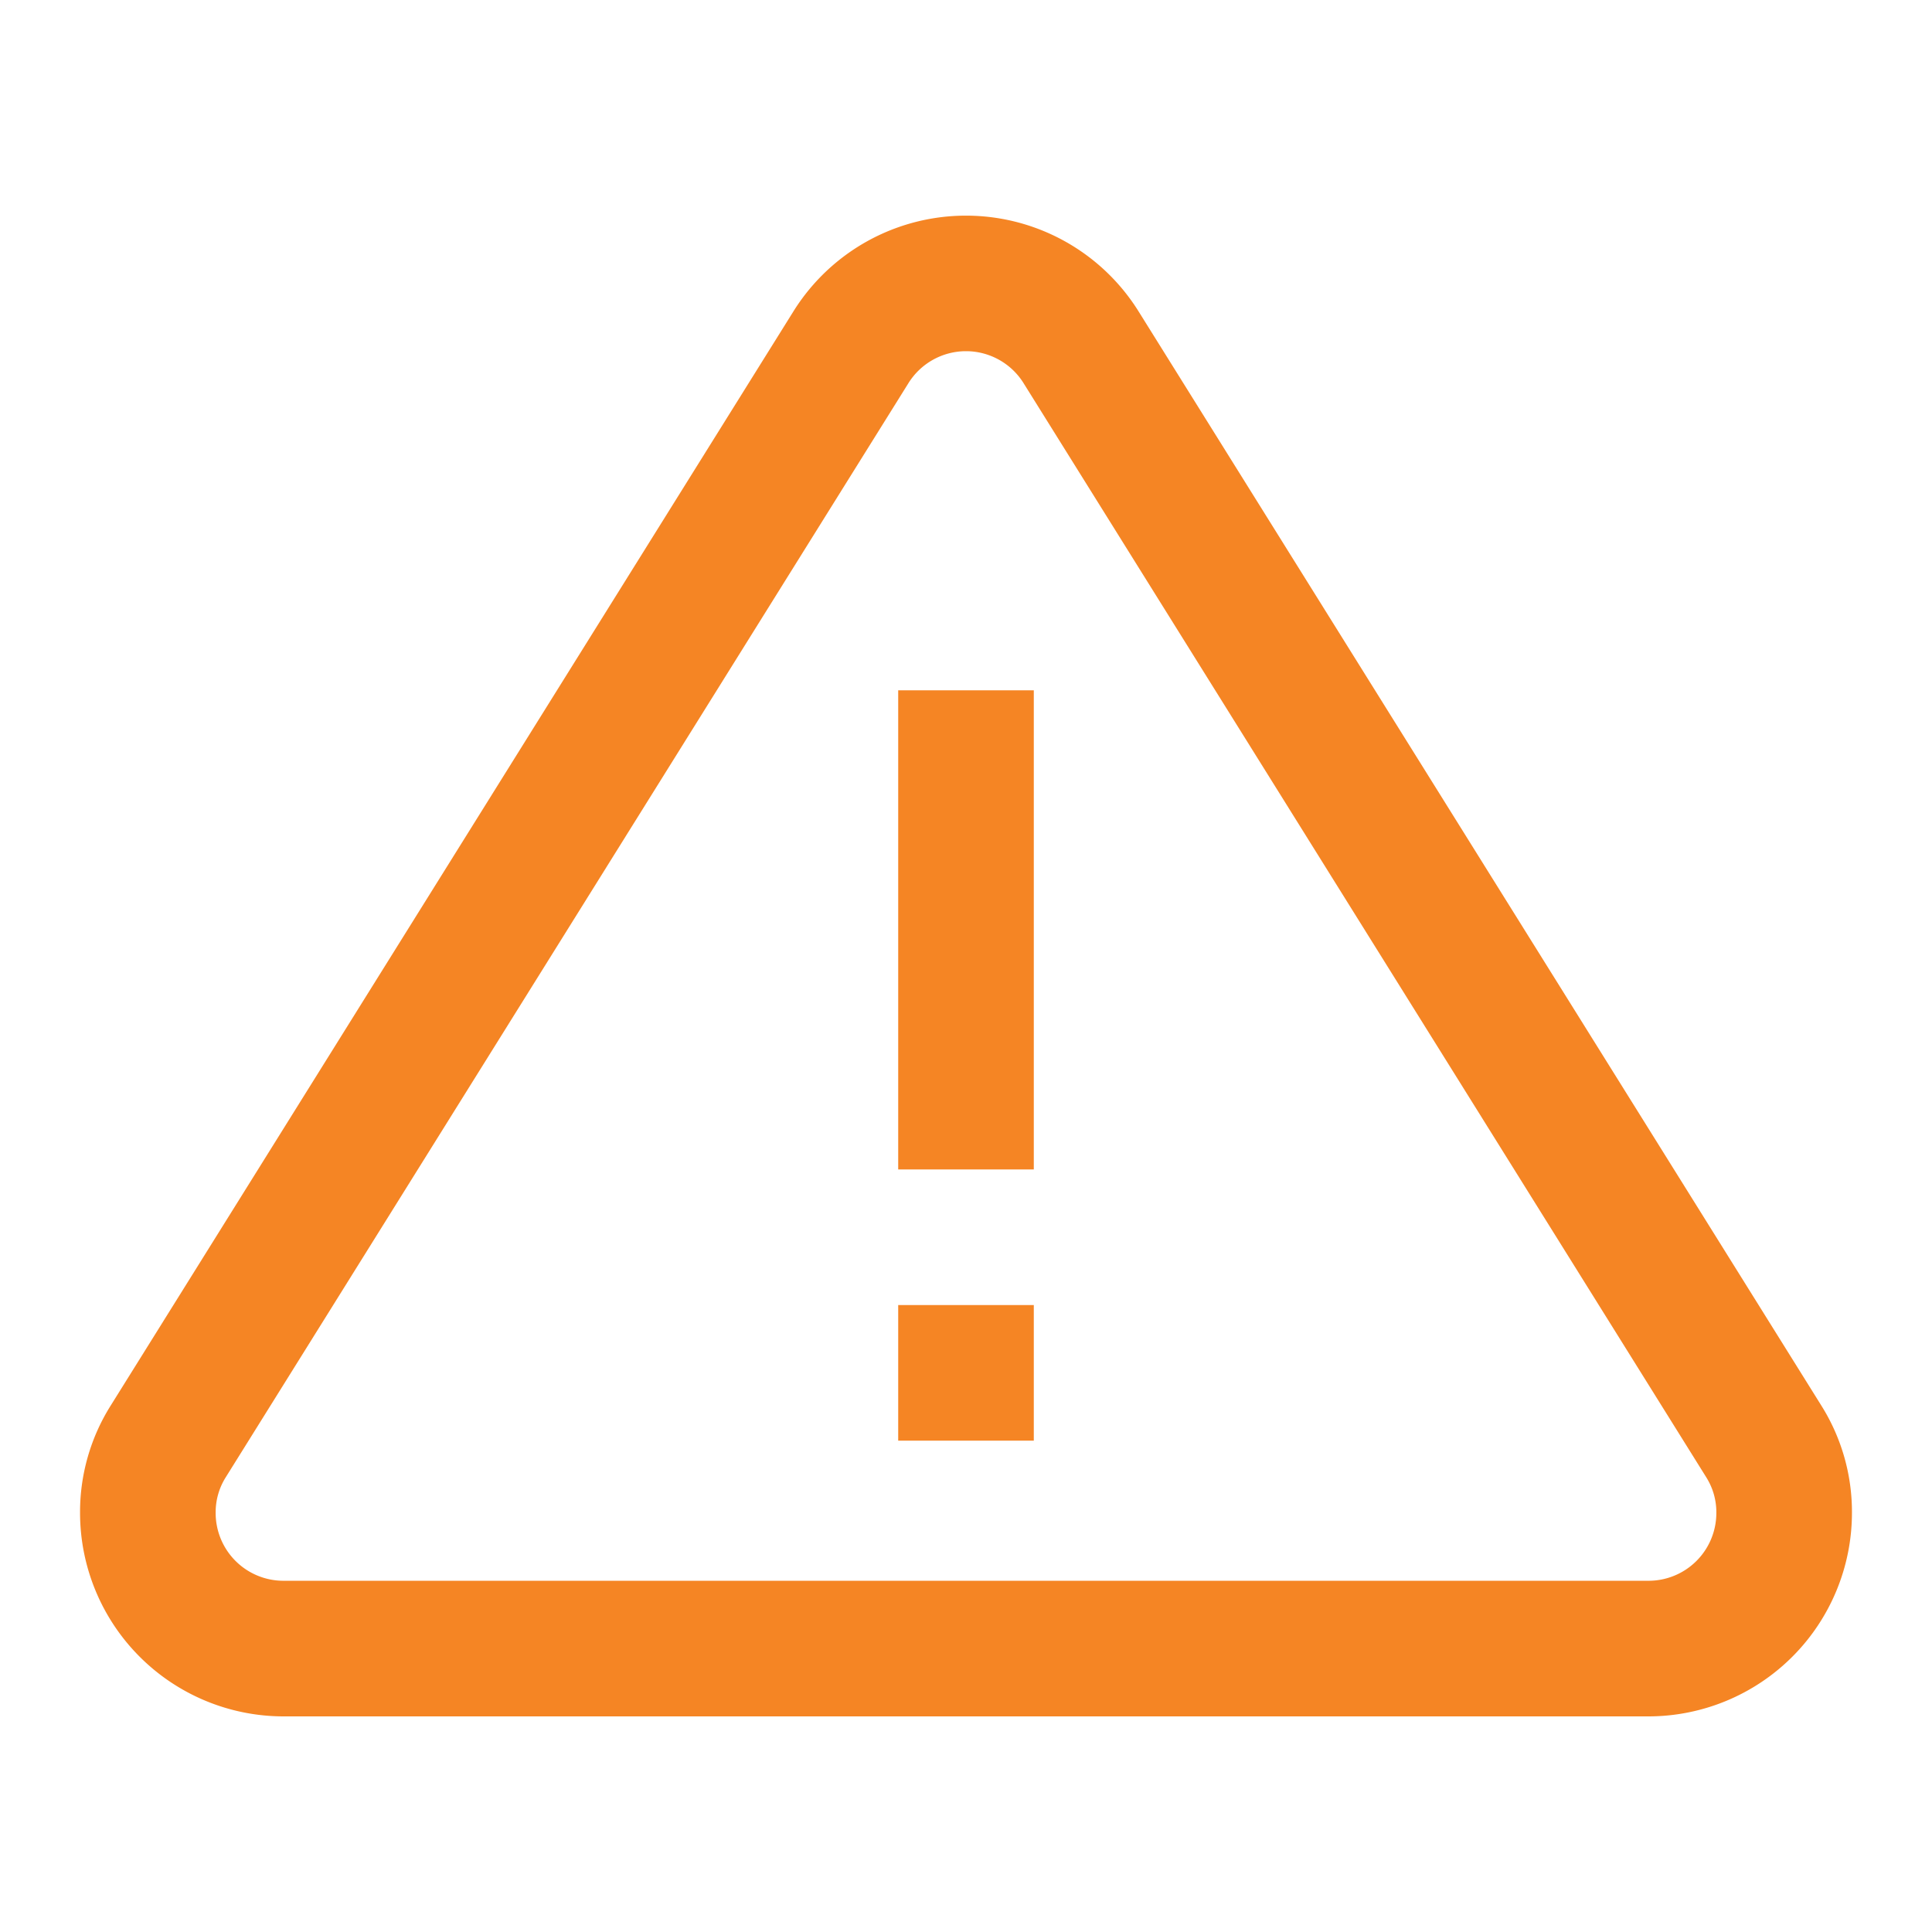 <svg xmlns="http://www.w3.org/2000/svg" viewBox="0 0 217.489 217.489">
  <title>alerting_hover</title>
  <g id="Layer_2" data-name="Layer 2">
    <g id="Layer_10" data-name="Layer 10">
      <g>
        <rect width="217.489" height="217.489" style="fill: none"/>
        <g>
          <path d="M128.197,35.095a22.898,22.898,0,0,0-38.906,0L12.457,158.234a22.506,22.506,0,0,0-3.445,12.085,22.923,22.923,0,0,0,22.898,22.898H185.579a22.923,22.923,0,0,0,22.898-22.898,22.506,22.506,0,0,0-3.445-12.09ZM185.579,177.951H31.91a7.633,7.633,0,0,1-7.633-7.633,7.378,7.378,0,0,1,1.13-4.01L102.242,43.17a7.633,7.633,0,0,1,13.006,0L192.082,166.309a7.378,7.378,0,0,1,1.13,4.01A7.633,7.633,0,0,1,185.579,177.951Z" style="fill: #f58524"/>
          <g>
            <path d="M101.112,77.71h15.265V131.647H101.112Z" style="fill: #f58524"/>
            <path d="M101.112,146.912h15.265v15.265H101.112Z" style="fill: #f58524"/>
          </g>
        </g>
      </g>
    </g>
  </g>
</svg>
